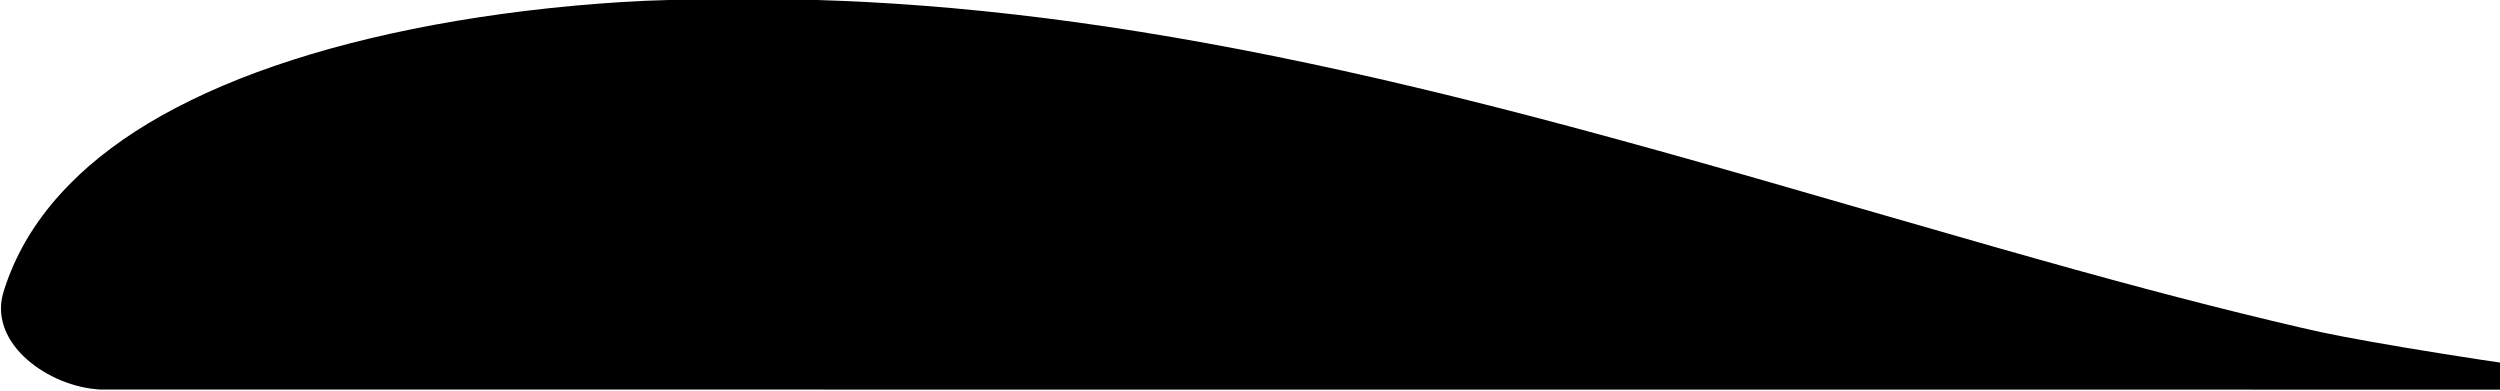 <?xml version="1.0" encoding="UTF-8" standalone="no"?>
<!-- Created with Inkscape (http://www.inkscape.org/) -->

<svg
   xmlns:dc="http://purl.org/dc/elements/1.1/"
   xmlns:cc="http://creativecommons.org/ns#"
   xmlns:rdf="http://www.w3.org/1999/02/22-rdf-syntax-ns#"
   xmlns:svg="http://www.w3.org/2000/svg"
   xmlns="http://www.w3.org/2000/svg"
   xmlns:sodipodi="http://sodipodi.sourceforge.net/DTD/sodipodi-0.dtd"
   xmlns:inkscape="http://www.inkscape.org/namespaces/inkscape"
   id="svg3159"
   version="1.1"
   inkscape:version="0.48.4 r9939"
   width="12800"
   height="2000"
   sodipodi:docname="aerofoil.svg">
  <defs
     id="defs3163" />
  <sodipodi:namedview
     pagecolor="#ffffff"
     bordercolor="#666666"
     borderopacity="1"
     objecttolerance="10"
     gridtolerance="10"
     guidetolerance="10"
     inkscape:pageopacity="0"
     inkscape:pageshadow="2"
     inkscape:window-width="681"
     inkscape:window-height="372"
     id="namedview3161"
     showgrid="false"
     inkscape:zoom="0.056568542"
     inkscape:cx="2990.3293"
     inkscape:cy="2032.0288"
     inkscape:window-x="0"
     inkscape:window-y="394"
     inkscape:window-maximized="0"
     inkscape:current-layer="svg3159" />
  <path
     style="fill:#000000;stroke:none;stroke-width:10;stroke-miterlimit:4;stroke-opacity:1;stroke-dasharray:none;fill-opacity:1"
     d="m 510.496,1994.312 c -3.3,-0.17 -13.2,-1.01 -22,-1.866 -133.924,-13.032 -272.89,-76.554 -367.236,-167.867 C 45.332,1751.094 5.018,1665.937 5,1579 c -0.007,-32.132 4.996,-60.428 17.498,-98.973 54.03,-166.579 139.518,-316.433 261.627,-458.613 47.392,-55.182 113.191,-121.014 170.786,-170.873 146.016,-126.403 315.668,-235.936 521.584,-336.751 417.486,-204.398 960.082,-355.048 1593,-442.293 323.674,-44.617 690.098,-72.586 949.5,-72.477 35.475,0.015 93.525,-0.711 129,-1.614 82.216,-2.092 320.028,-2.453 407.5,-0.619 183.769,3.854 347.693,10.721 519,21.742 808.731,52.029 1671.692,190.438 2671.5,428.477 495.034,117.86 1013.184,256.174 1747.5,466.475 150.655,43.146 276.233,79.366 660,190.362 820.81,237.401 1227.592,350.099 1666.119,461.592 194.913,49.556 455.995,112.144 562.881,134.938 136.781,29.169 356.376,68.184 625,111.042 104.26,16.634 292.524,45.583 296.446,45.583 0.728,0 1.054,21.315 1.054,69 l 0,69 -6144.25,-0.189 c -3379.338,-0.104 -6146.95,-0.328 -6150.25,-0.498 z"
     id="path3169"
     inkscape:connector-curvature="0" />
</svg>
